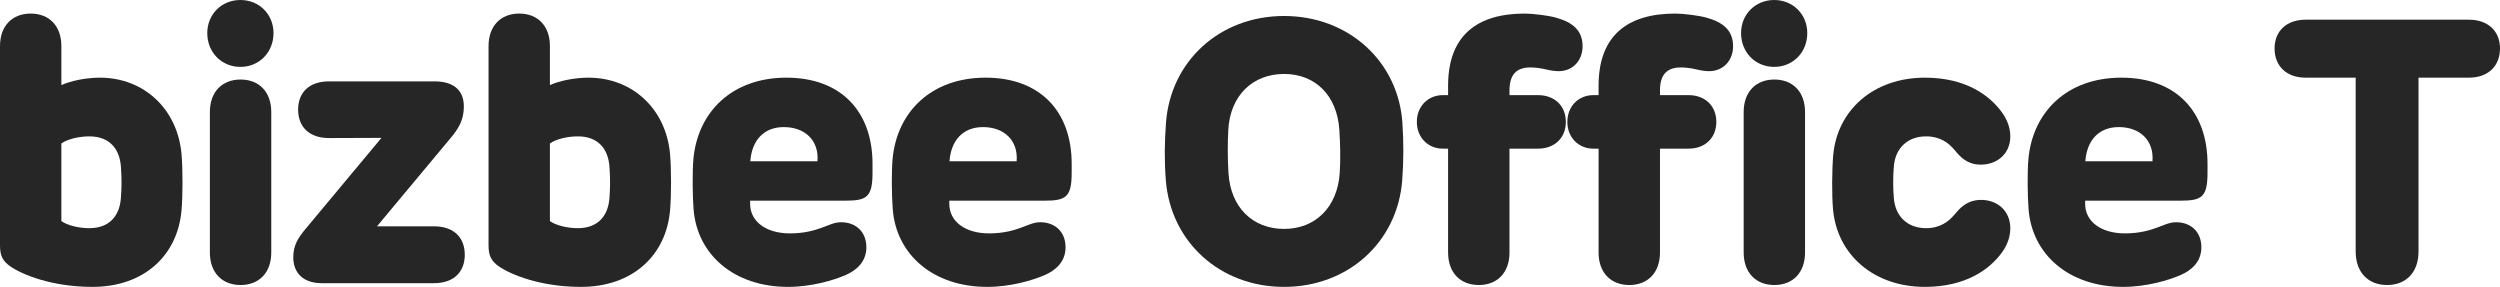 <svg width="122" height="14" viewBox="0 0 122 14" fill="none" xmlns="http://www.w3.org/2000/svg">
<g id="typo">
<path d="M8.859 7.526C8.922 8.251 8.922 9.521 8.859 10.264C8.668 12.459 7.034 14 4.511 14C2.532 14 1.089 13.402 0.508 13.003C0.145 12.749 0 12.495 0 11.987V2.249C0 1.26 0.599 0.662 1.498 0.662C2.396 0.662 2.995 1.26 2.995 2.249V4.153C3.467 3.935 4.23 3.79 4.874 3.79C7.034 3.79 8.668 5.332 8.859 7.526ZM2.995 10.79C3.304 11.008 3.867 11.135 4.357 11.135C5.355 11.135 5.836 10.518 5.9 9.666C5.936 9.194 5.945 8.705 5.9 8.124C5.836 7.272 5.355 6.655 4.357 6.655C3.867 6.655 3.304 6.782 2.995 7V10.79Z" fill="#262626"/>
<path d="M11.731 0C12.648 0 13.347 0.698 13.347 1.614C13.347 2.557 12.648 3.264 11.731 3.264C10.814 3.264 10.115 2.557 10.115 1.614C10.115 0.698 10.814 0 11.731 0ZM10.242 12.322V5.468C10.242 4.479 10.841 3.881 11.74 3.881C12.639 3.881 13.238 4.479 13.238 5.468V12.322C13.238 13.311 12.639 13.909 11.74 13.909C10.841 13.909 10.242 13.311 10.242 12.322Z" fill="#262626"/>
<path d="M21.174 11.044C22.154 11.044 22.681 11.597 22.681 12.431C22.681 13.265 22.154 13.819 21.174 13.819H15.701C14.793 13.819 14.312 13.311 14.312 12.558C14.312 11.969 14.548 11.606 14.911 11.171L18.615 6.728L16.055 6.737C15.075 6.737 14.548 6.175 14.548 5.35C14.548 4.525 15.075 3.971 16.055 3.971H21.21C22.037 3.971 22.636 4.325 22.636 5.196C22.636 5.858 22.372 6.284 21.982 6.746L18.397 11.044H21.174Z" fill="#262626"/>
<path d="M32.699 7.526C32.763 8.251 32.763 9.521 32.699 10.264C32.509 12.459 30.875 14 28.352 14C26.373 14 24.93 13.402 24.349 13.003C23.986 12.749 23.841 12.495 23.841 11.987V2.249C23.841 1.26 24.44 0.662 25.338 0.662C26.237 0.662 26.836 1.26 26.836 2.249V4.153C27.308 3.935 28.07 3.79 28.715 3.79C30.875 3.79 32.509 5.332 32.699 7.526ZM26.836 10.79C27.145 11.008 27.707 11.135 28.198 11.135C29.196 11.135 29.677 10.518 29.741 9.666C29.777 9.194 29.786 8.705 29.741 8.124C29.677 7.272 29.196 6.655 28.198 6.655C27.707 6.655 27.145 6.782 26.836 7V10.79Z" fill="#262626"/>
<path d="M38.458 14C35.808 14 34.02 12.413 33.847 10.219C33.793 9.539 33.784 8.369 33.838 7.762C34.047 5.468 35.717 3.79 38.376 3.79C41.036 3.79 42.579 5.431 42.579 7.997V8.415C42.579 9.62 42.306 9.793 41.245 9.793H36.606V9.929C36.597 10.799 37.369 11.389 38.549 11.389C39.293 11.389 39.783 11.225 40.065 11.126C40.437 10.999 40.7 10.845 41.045 10.845C41.753 10.845 42.279 11.298 42.279 12.069C42.279 12.812 41.744 13.211 41.29 13.411C40.7 13.674 39.602 14 38.458 14ZM36.615 7.87H39.892C39.974 6.864 39.293 6.202 38.249 6.202C37.251 6.202 36.688 6.873 36.615 7.87Z" fill="#262626"/>
<path d="M48.178 14C45.527 14 43.739 12.413 43.567 10.219C43.512 9.539 43.503 8.369 43.558 7.762C43.767 5.468 45.437 3.79 48.096 3.79C50.755 3.79 52.298 5.431 52.298 7.997V8.415C52.298 9.62 52.026 9.793 50.964 9.793H46.326V9.929C46.317 10.799 47.089 11.389 48.269 11.389C49.013 11.389 49.503 11.225 49.784 11.126C50.156 10.999 50.42 10.845 50.764 10.845C51.472 10.845 51.999 11.298 51.999 12.069C51.999 12.812 51.463 13.211 51.01 13.411C50.42 13.674 49.321 14 48.178 14ZM46.335 7.87H49.612C49.694 6.864 49.013 6.202 47.969 6.202C46.971 6.202 46.408 6.873 46.335 7.87Z" fill="#262626"/>
<path d="M62.664 14C59.524 14 57.127 11.797 56.892 8.795C56.819 7.861 56.828 6.927 56.901 5.984C57.127 2.983 59.524 0.78 62.664 0.78C65.796 0.78 68.228 2.983 68.437 5.984C68.5 6.918 68.5 7.852 68.428 8.795C68.201 11.797 65.796 14 62.664 14ZM59.941 6.338C59.905 7.018 59.905 7.744 59.95 8.442C60.05 10.119 61.13 11.171 62.664 11.171C64.18 11.171 65.269 10.119 65.378 8.442C65.423 7.762 65.405 7.036 65.36 6.338C65.251 4.652 64.18 3.609 62.664 3.609C61.13 3.609 60.032 4.661 59.941 6.338Z" fill="#262626"/>
<path d="M72.165 13.909C71.266 13.909 70.667 13.311 70.667 12.322V7.254H70.413C69.687 7.254 69.142 6.71 69.142 5.948C69.142 5.187 69.687 4.642 70.413 4.642H70.667V4.18C70.667 1.732 72.083 0.662 74.407 0.662C74.788 0.662 75.55 0.753 75.932 0.861C76.74 1.088 77.23 1.478 77.23 2.258C77.23 2.938 76.767 3.473 76.059 3.473C75.895 3.473 75.687 3.446 75.46 3.391C75.124 3.31 74.843 3.291 74.679 3.291C73.953 3.291 73.663 3.699 73.663 4.416V4.642H75.051C75.886 4.642 76.413 5.187 76.413 5.948C76.413 6.71 75.886 7.254 75.051 7.254H73.663V12.322C73.663 13.311 73.064 13.909 72.165 13.909Z" fill="#262626"/>
<path d="M79.509 13.909C78.611 13.909 78.011 13.311 78.011 12.322V7.254H77.757C77.031 7.254 76.487 6.71 76.487 5.948C76.487 5.187 77.031 4.642 77.757 4.642H78.011V4.18C78.011 1.732 79.427 0.662 81.751 0.662C82.132 0.662 82.895 0.753 83.276 0.861C84.084 1.088 84.574 1.478 84.574 2.258C84.574 2.938 84.111 3.473 83.403 3.473C83.24 3.473 83.031 3.446 82.804 3.391C82.468 3.31 82.187 3.291 82.023 3.291C81.297 3.291 81.007 3.699 81.007 4.416V4.642H82.395C83.231 4.642 83.757 5.187 83.757 5.948C83.757 6.71 83.231 7.254 82.395 7.254H81.007V12.322C81.007 13.311 80.408 13.909 79.509 13.909ZM84.964 1.614C84.964 0.698 85.663 0 86.58 0C87.496 0 88.195 0.698 88.195 1.614C88.195 2.557 87.496 3.264 86.58 3.264C85.663 3.264 84.964 2.557 84.964 1.614ZM85.091 12.322V5.468C85.091 4.479 85.69 3.881 86.589 3.881C87.487 3.881 88.086 4.479 88.086 5.468V12.322C88.086 13.311 87.487 13.909 86.589 13.909C85.69 13.909 85.091 13.311 85.091 12.322Z" fill="#262626"/>
<path d="M92.421 8.106C92.376 8.659 92.376 9.131 92.421 9.684C92.493 10.545 93.074 11.135 93.991 11.135C94.69 11.135 95.099 10.799 95.38 10.473C95.625 10.183 95.943 9.784 96.623 9.756C97.431 9.729 98.103 10.264 98.103 11.135C98.103 11.615 97.912 12.014 97.713 12.295C97.095 13.166 95.897 14 93.937 14C91.432 14 89.653 12.422 89.453 10.228C89.389 9.53 89.398 8.269 89.462 7.562C89.662 5.368 91.432 3.79 93.937 3.79C95.897 3.79 97.077 4.624 97.703 5.495C97.903 5.776 98.103 6.175 98.103 6.655C98.103 7.526 97.431 8.052 96.623 8.034C95.97 8.016 95.652 7.644 95.38 7.317C95.099 6.982 94.69 6.655 93.991 6.655C93.074 6.655 92.493 7.245 92.421 8.106Z" fill="#262626"/>
<path d="M103.606 14C100.956 14 99.168 12.413 98.995 10.219C98.941 9.539 98.932 8.369 98.986 7.762C99.195 5.468 100.865 3.79 103.524 3.79C106.184 3.79 107.727 5.431 107.727 7.997V8.415C107.727 9.62 107.455 9.793 106.393 9.793H101.755V9.929C101.745 10.799 102.517 11.389 103.697 11.389C104.441 11.389 104.931 11.225 105.213 11.126C105.585 10.999 105.848 10.845 106.193 10.845C106.901 10.845 107.427 11.298 107.427 12.069C107.427 12.812 106.892 13.211 106.438 13.411C105.848 13.674 104.75 14 103.606 14ZM101.764 7.87H105.04C105.122 6.864 104.441 6.202 103.397 6.202C102.399 6.202 101.836 6.873 101.764 7.87Z" fill="#262626"/>
<path d="M120.484 0.961C121.419 0.961 122 1.523 122 2.358C122 3.228 121.419 3.79 120.484 3.79H118.024V12.268C118.024 13.293 117.416 13.909 116.491 13.909C115.565 13.909 114.957 13.293 114.957 12.268V3.79H112.515C111.58 3.79 110.999 3.228 110.999 2.358C110.999 1.523 111.58 0.961 112.515 0.961H120.484Z" fill="#262626"/>
</g>
</svg>
